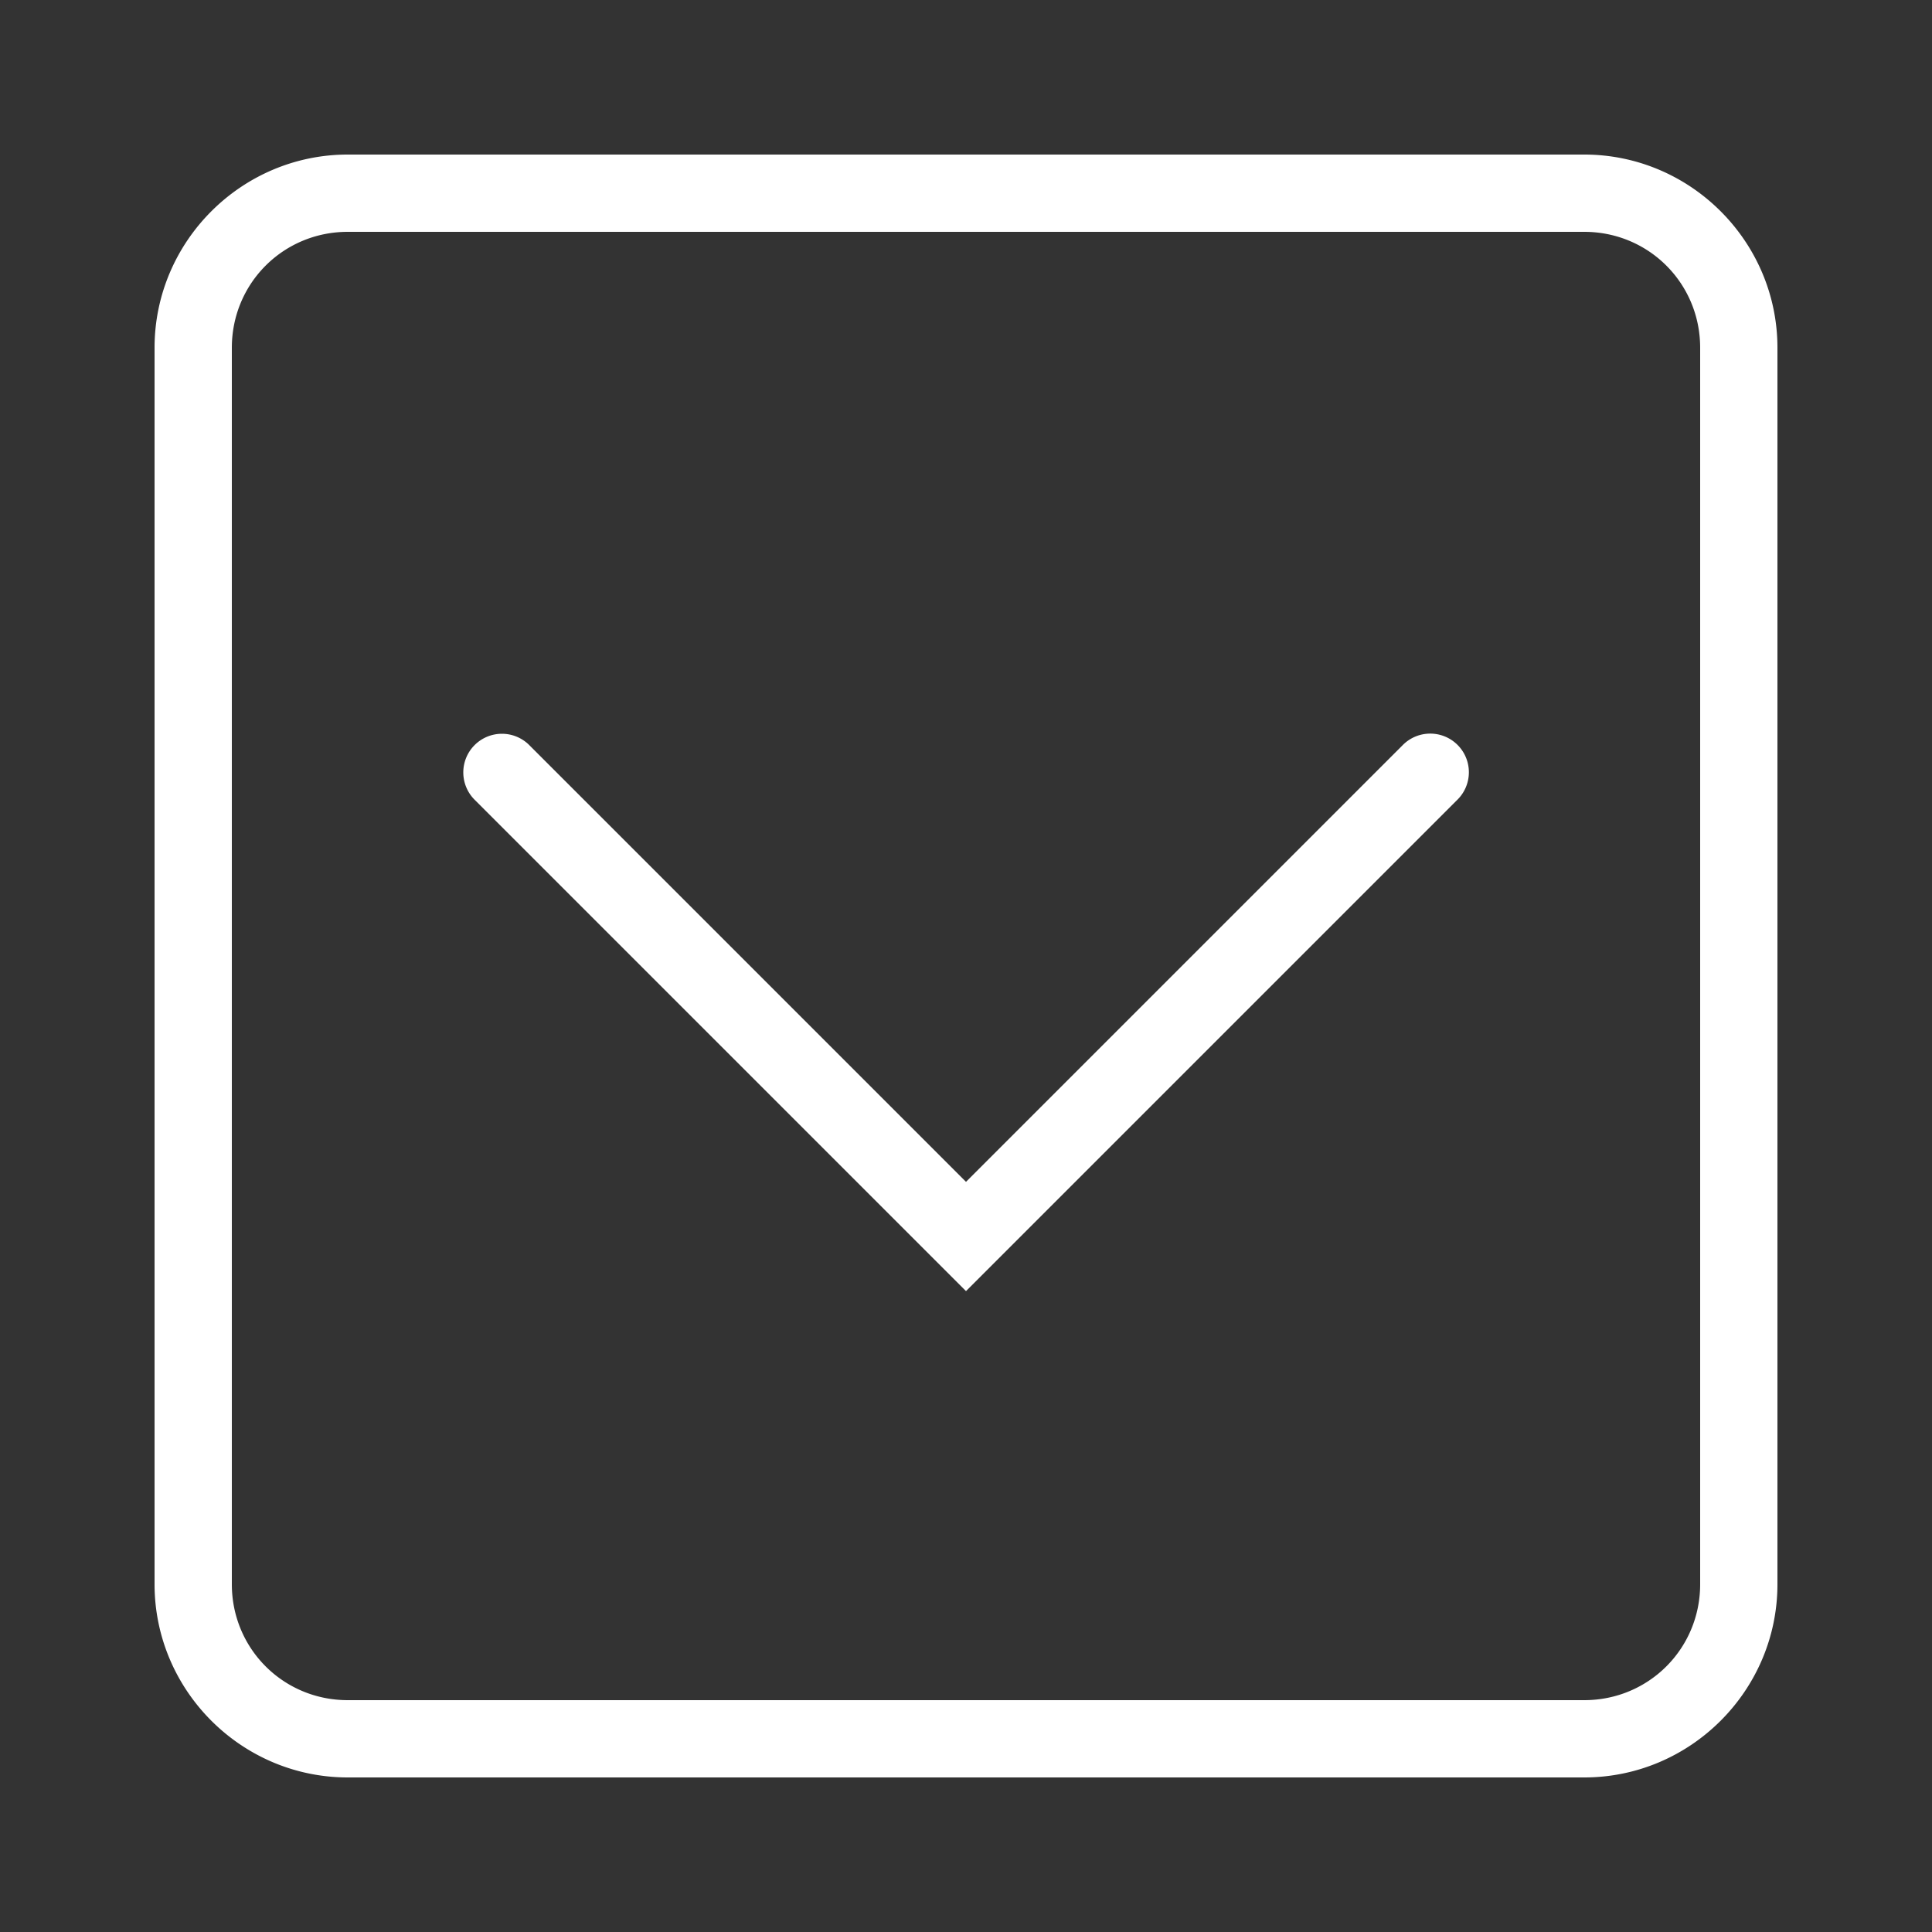 <svg xmlns="http://www.w3.org/2000/svg"  viewBox="0 0 50 50" width="50px" height="50px" fill="white"><rect x="0" y="0" width="50" height="50" fill="#333333" stroke="none"/><path d="M 9 4 C 6.25 4 4 6.25 4 9 L 4 41 C 4 43.75 6.25 46 9 46 L 41 46 C 43.75 46 46 43.75 46 41 L 46 9 C 46 6.25 43.75 4 41 4 L 9 4 z M 9 6 L 41 6 C 42.668 6 44 7.332 44 9 L 44 41 C 44 42.668 42.668 44 41 44 L 9 44 C 7.332 44 6 42.668 6 41 L 6 9 C 6 7.332 7.332 6 9 6 z M 36.99 18.986 A 1 1 0 0 0 36.293 19.293 L 25 30.586 L 13.707 19.293 A 1 1 0 0 0 12.99 18.99 A 1 1 0 0 0 12.293 20.707 L 25 33.414 L 37.707 20.707 A 1 1 0 0 0 36.99 18.986 z"/></svg>